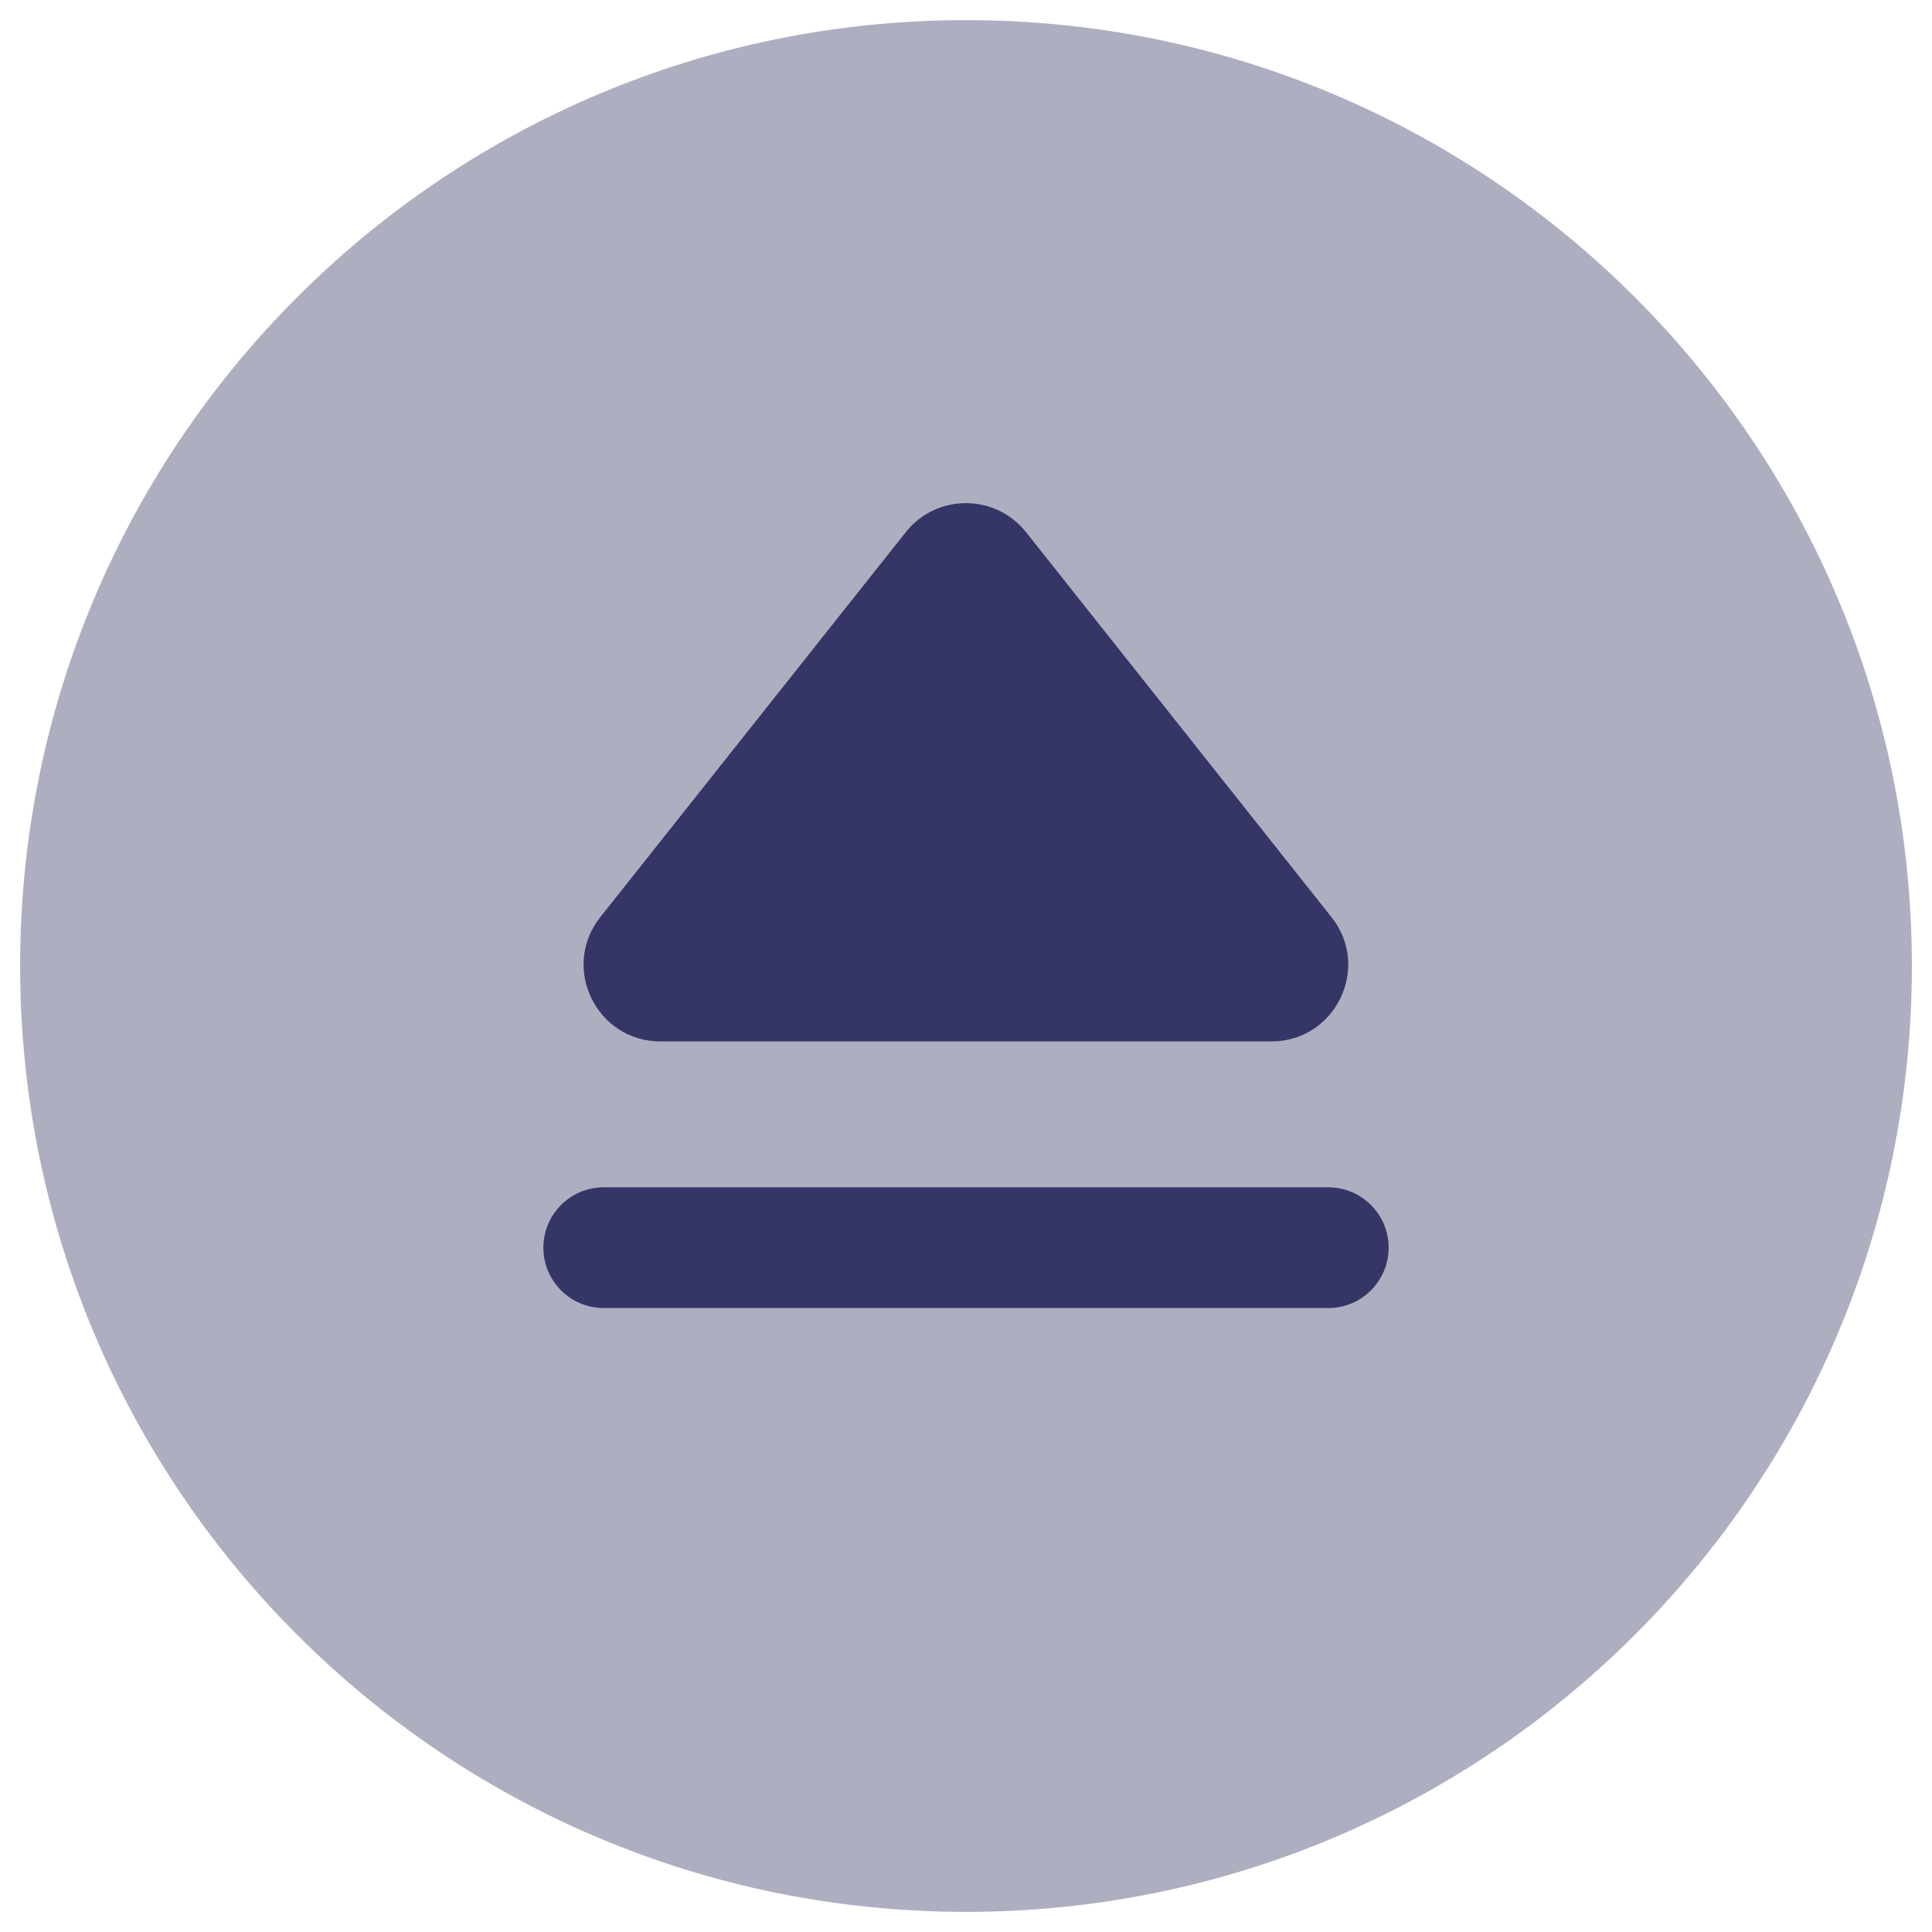 <svg width="24" height="24" viewBox="0 0 24 24" fill="none" xmlns="http://www.w3.org/2000/svg">
<g clip-path="url(#clip0_9001_294043)">
<path opacity="0.4" d="M12 0.25C5.511 0.25 0.25 5.511 0.25 12C0.25 18.489 5.511 23.75 12 23.75C18.489 23.75 23.75 18.489 23.75 12C23.75 5.511 18.489 0.25 12 0.25Z" fill="#353566"/>
<path d="M12.746 6.611C12.364 6.13 11.633 6.13 11.252 6.611L7.457 11.393C6.962 12.018 7.408 12.937 8.204 12.937H15.793C16.59 12.937 17.036 12.018 16.54 11.393L12.746 6.611Z" fill="#353566"/>
<path d="M6.75 15.499C6.75 15.913 7.086 16.249 7.5 16.249H16.5C16.914 16.249 17.25 15.913 17.25 15.499C17.25 15.085 16.914 14.749 16.5 14.749H7.5C7.086 14.749 6.75 15.085 6.75 15.499Z" fill="#353566"/>
</g>
<defs>
<clipPath id="clip0_9001_294043">
<rect width="24" height="24" fill="white"/>
</clipPath>
</defs>
</svg>
